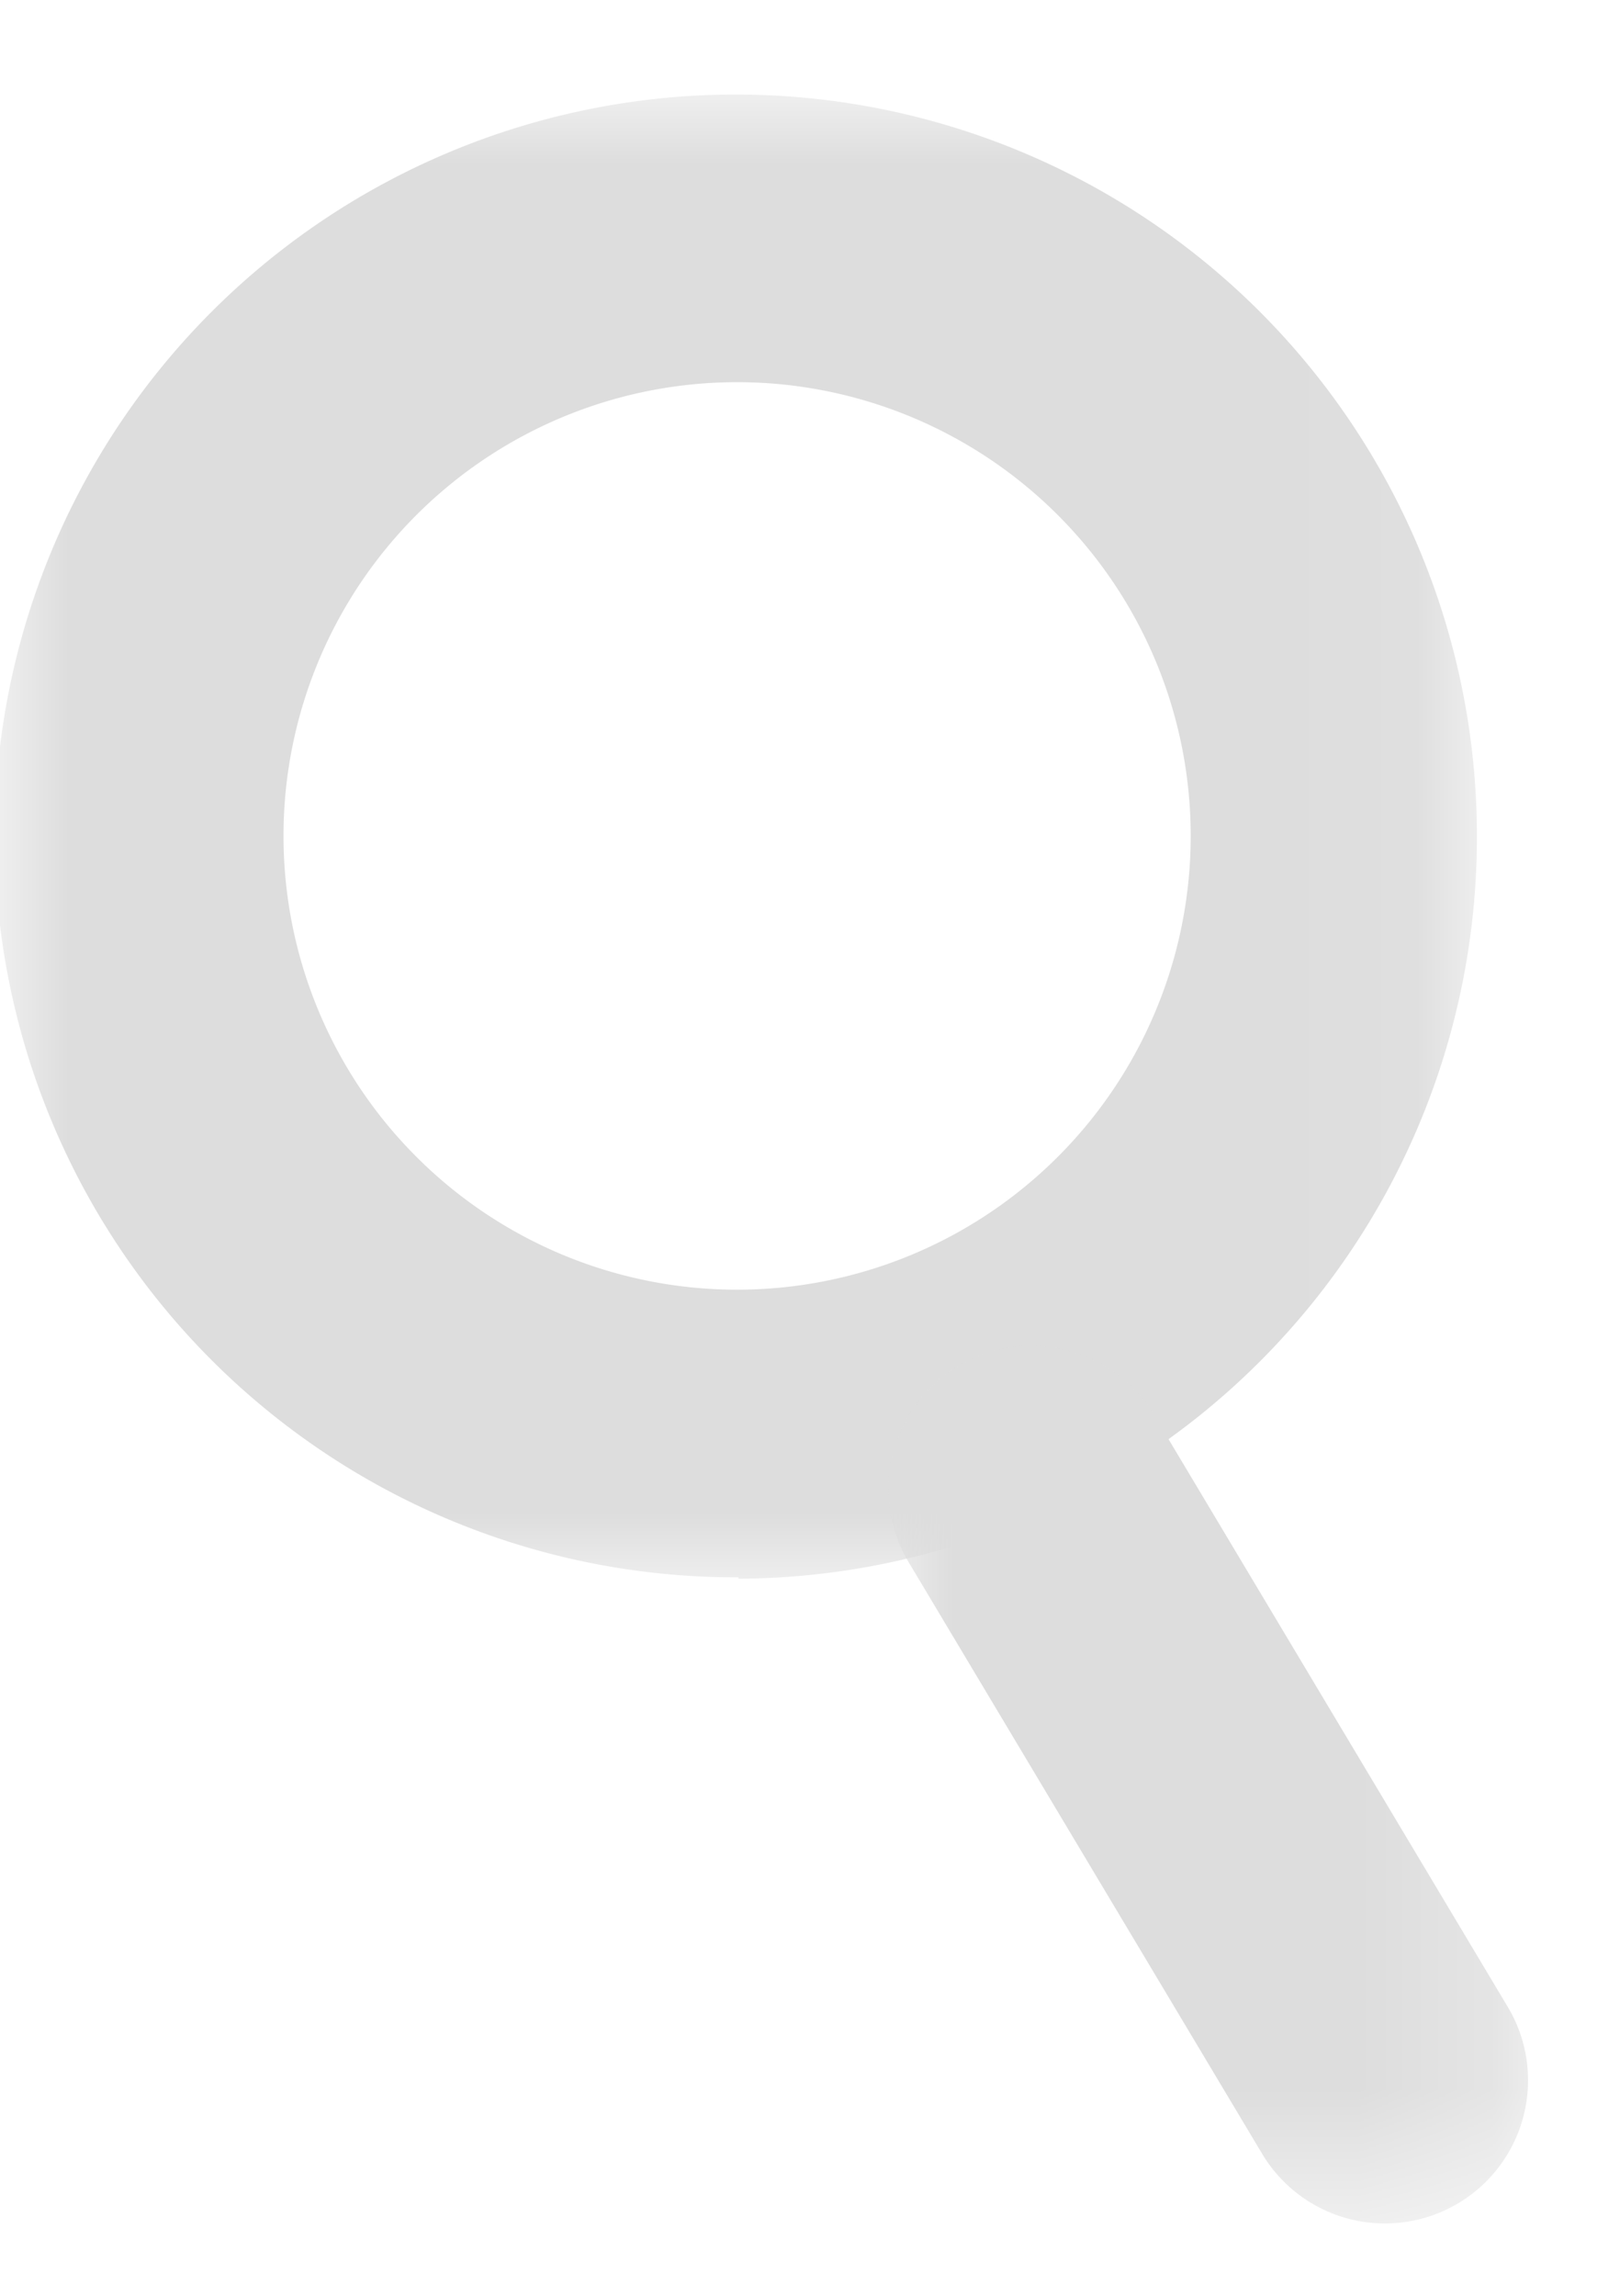 <svg id="Search" data-name="Search" xmlns="http://www.w3.org/2000/svg" viewBox="0 0 12 17"><defs><style>.search-1{fill:#fff;}.search-2{mask:url(#mask);}.search-3{fill:#ddd;}.search-4{mask:url(#mask-2);}</style><mask id="mask" x="0" y=".71" width="10.94" height="10.98" maskUnits="userSpaceOnUse"><g id="search-gray-b"><path id="search-gray-a" class="search-1" d="M0 6.2V.71h10.94v10.98H0V6.2z"/></g></mask><mask id="mask-2" x="6.56" y="9.97" width="4.78" height="6.49" maskUnits="userSpaceOnUse"><g id="search-gray-d"><path id="search-gray-c" class="search-1" d="M11.34 16.45H6.56V9.97h4.78v6.48z"/></g></mask></defs><title>search</title><path class="search-2 search-3" d="M5.47 2.83A3.36 3.36 0 1 0 8.82 6.2a3.36 3.36 0 0 0-3.35-3.37m0 8.85a5.49 5.49 0 1 1 5.47-5.48 5.49 5.49 0 0 1-5.47 5.49"/><path class="search-4 search-3" d="M6.72 11.55l2.63 4.4a1.06 1.06 0 0 0 1.83-1.07l-2.63-4.4a1.06 1.06 0 0 0-1.83 1.07"/></svg>